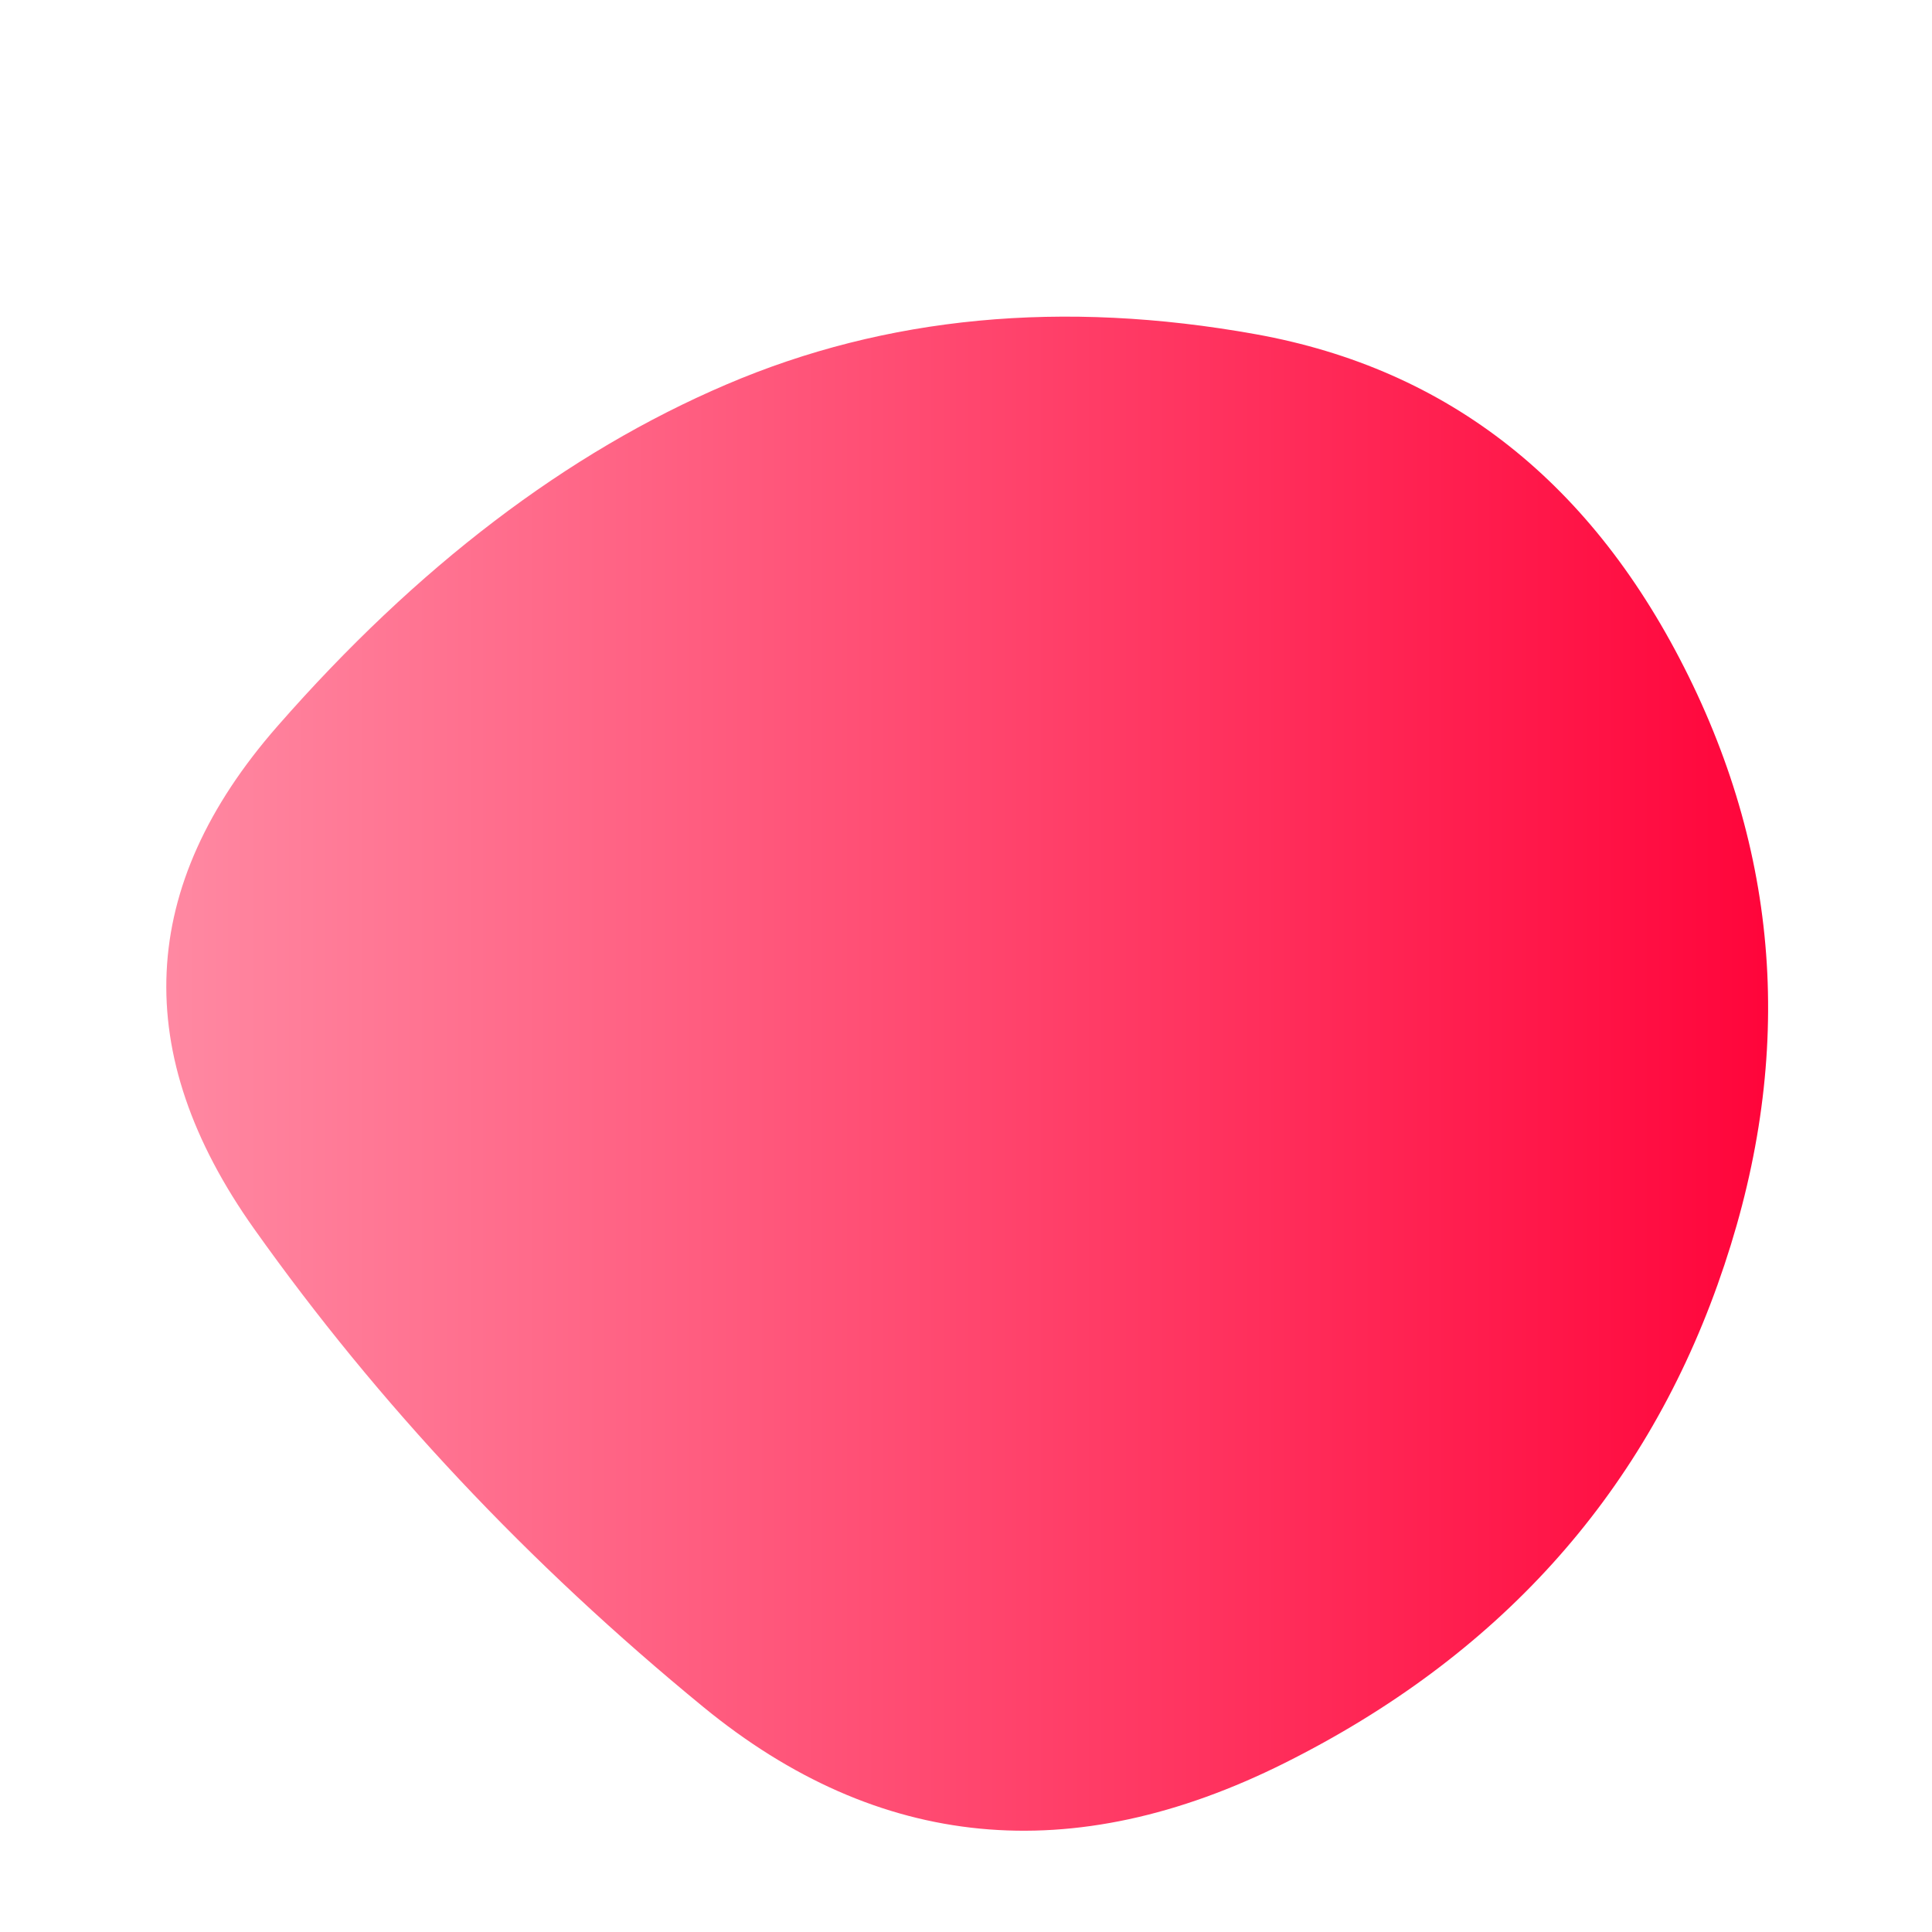 
  <svg
    width="1000"
    height="1000"
    viewBox="0 0 1000 1000"
    xmlns="http://www.w3.org/2000/svg"
  >
    <defs>
      
      
      <linearGradient id="linearGradientId" gradientTransform="rotate(180 0.5 0.5)">
      <stop offset="0%"  stop-color="#FF0037" />
			<stop offset="100%"  stop-color="#ff90a8" />
    </linearGradient>
      
      
      
      
      <clipPath id="shape">
        <path fill="currentColor" d="M889,665Q830,830,665,912.5Q500,995,364,883.5Q228,772,131.5,636Q35,500,143.5,376Q252,252,376,199Q500,146,650,173Q800,200,874,350Q948,500,889,665Z"></path>
      </clipPath>
    </defs>
  
    

    <g  clip-path="url(#shape)">
      <path fill="url(#linearGradientId)" d="M889,665Q830,830,665,912.5Q500,995,364,883.5Q228,772,131.5,636Q35,500,143.5,376Q252,252,376,199Q500,146,650,173Q800,200,874,350Q948,500,889,665Z" />
    </g>

    
  
  </svg>